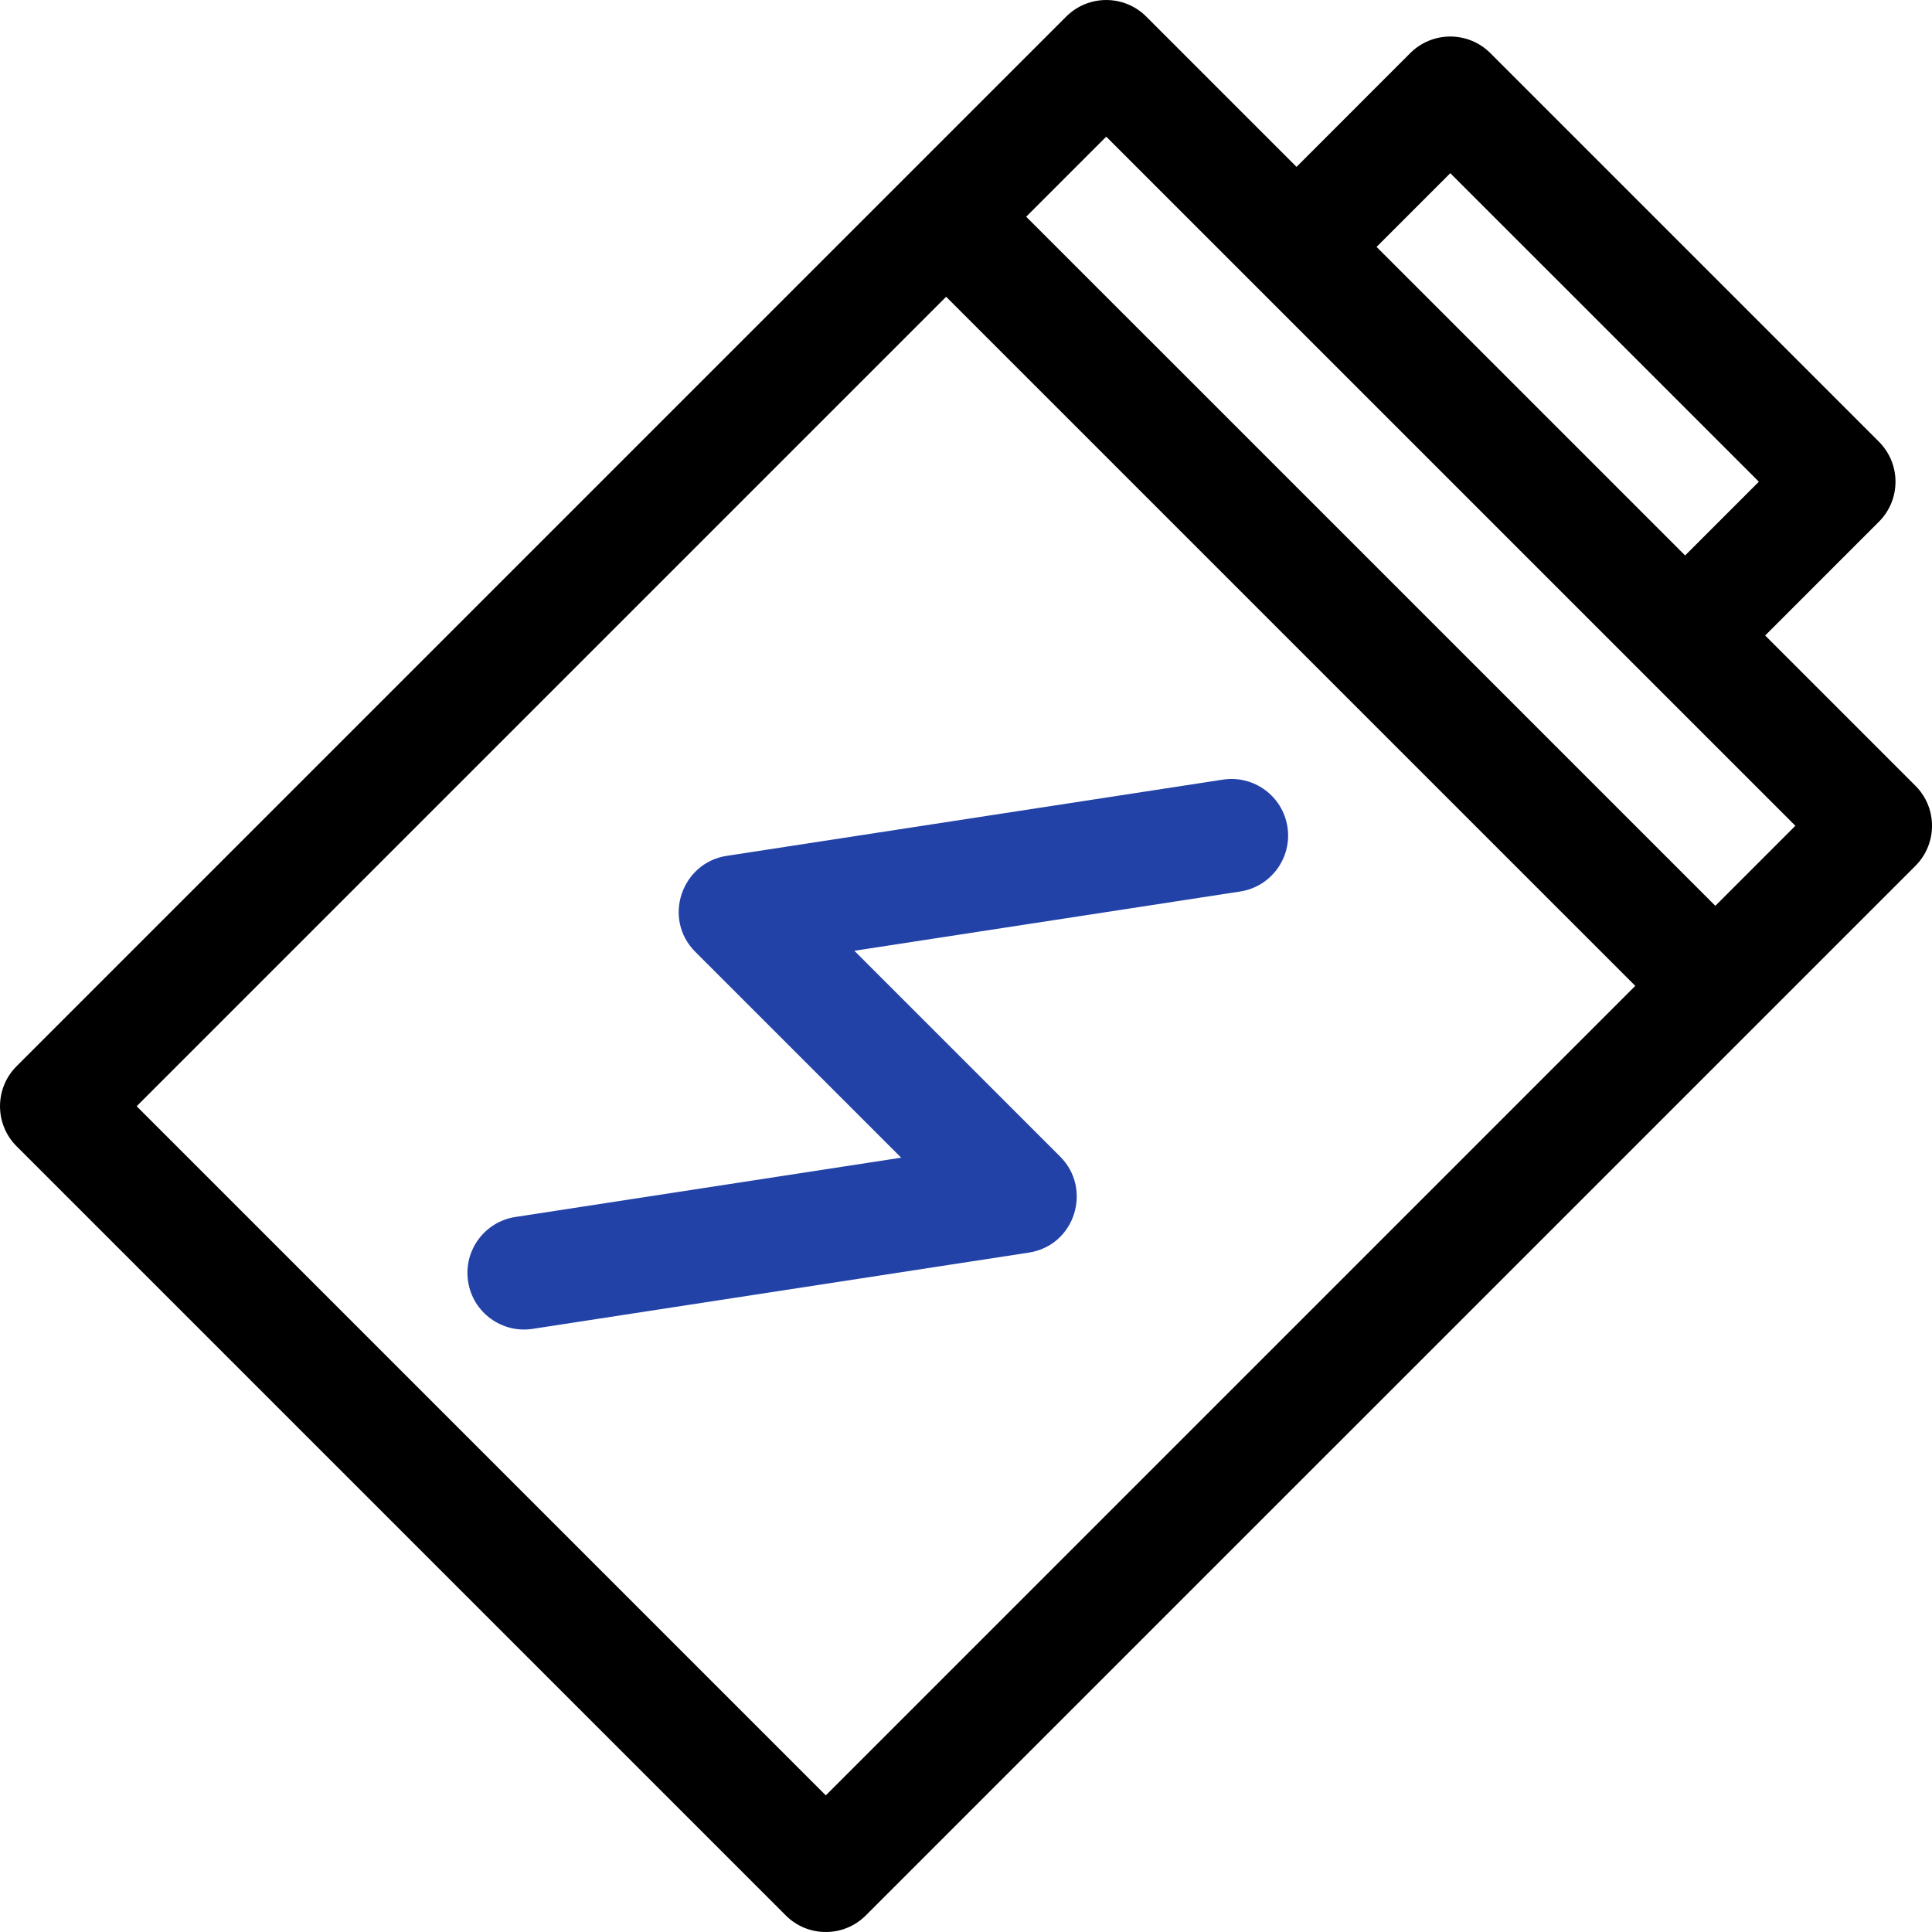 <svg width="60" height="60" viewBox="0 0 60 60" fill="none" xmlns="http://www.w3.org/2000/svg">
<g clip-path="url(#clip0)">
<path d="M54.819 19.736L58.351 16.203C59.038 15.517 59.038 14.404 58.351 13.717L46.283 1.649C45.597 0.963 44.484 0.963 43.797 1.649L40.265 5.182L35.598 0.515C34.912 -0.171 33.799 -0.171 33.112 0.515L0.515 33.112C-0.171 33.798 -0.171 34.911 0.515 35.598L24.403 59.485C25.089 60.172 26.202 60.172 26.889 59.485L59.486 26.889C60.172 26.202 60.172 25.089 59.486 24.403L54.819 19.736ZM45.04 5.378L54.623 14.96L52.333 17.25L42.751 7.668L45.04 5.378ZM25.646 55.757L4.244 34.355L29.383 9.216L50.785 30.617L25.646 55.757ZM53.271 28.131L31.869 6.73L34.355 4.244C36.995 6.883 53.441 23.329 55.757 25.645L53.271 28.131Z" fill="black"/>
<path d="M39.983 25.682C39.836 24.723 38.937 24.065 37.979 24.212L22.57 26.579C21.162 26.795 20.569 28.535 21.593 29.56L27.987 35.953L16.007 37.794C15.048 37.941 14.389 38.839 14.537 39.798C14.684 40.756 15.579 41.416 16.541 41.269L31.95 38.901C33.389 38.679 33.929 36.924 32.926 35.921L26.533 29.527L38.513 27.687C39.472 27.539 40.13 26.642 39.983 25.682Z" fill="#2242A8"/>
</g>
<defs>
<clipPath id="clip0">
<rect width="60" height="60" fill="white"/>
</clipPath>
</defs>
</svg>
